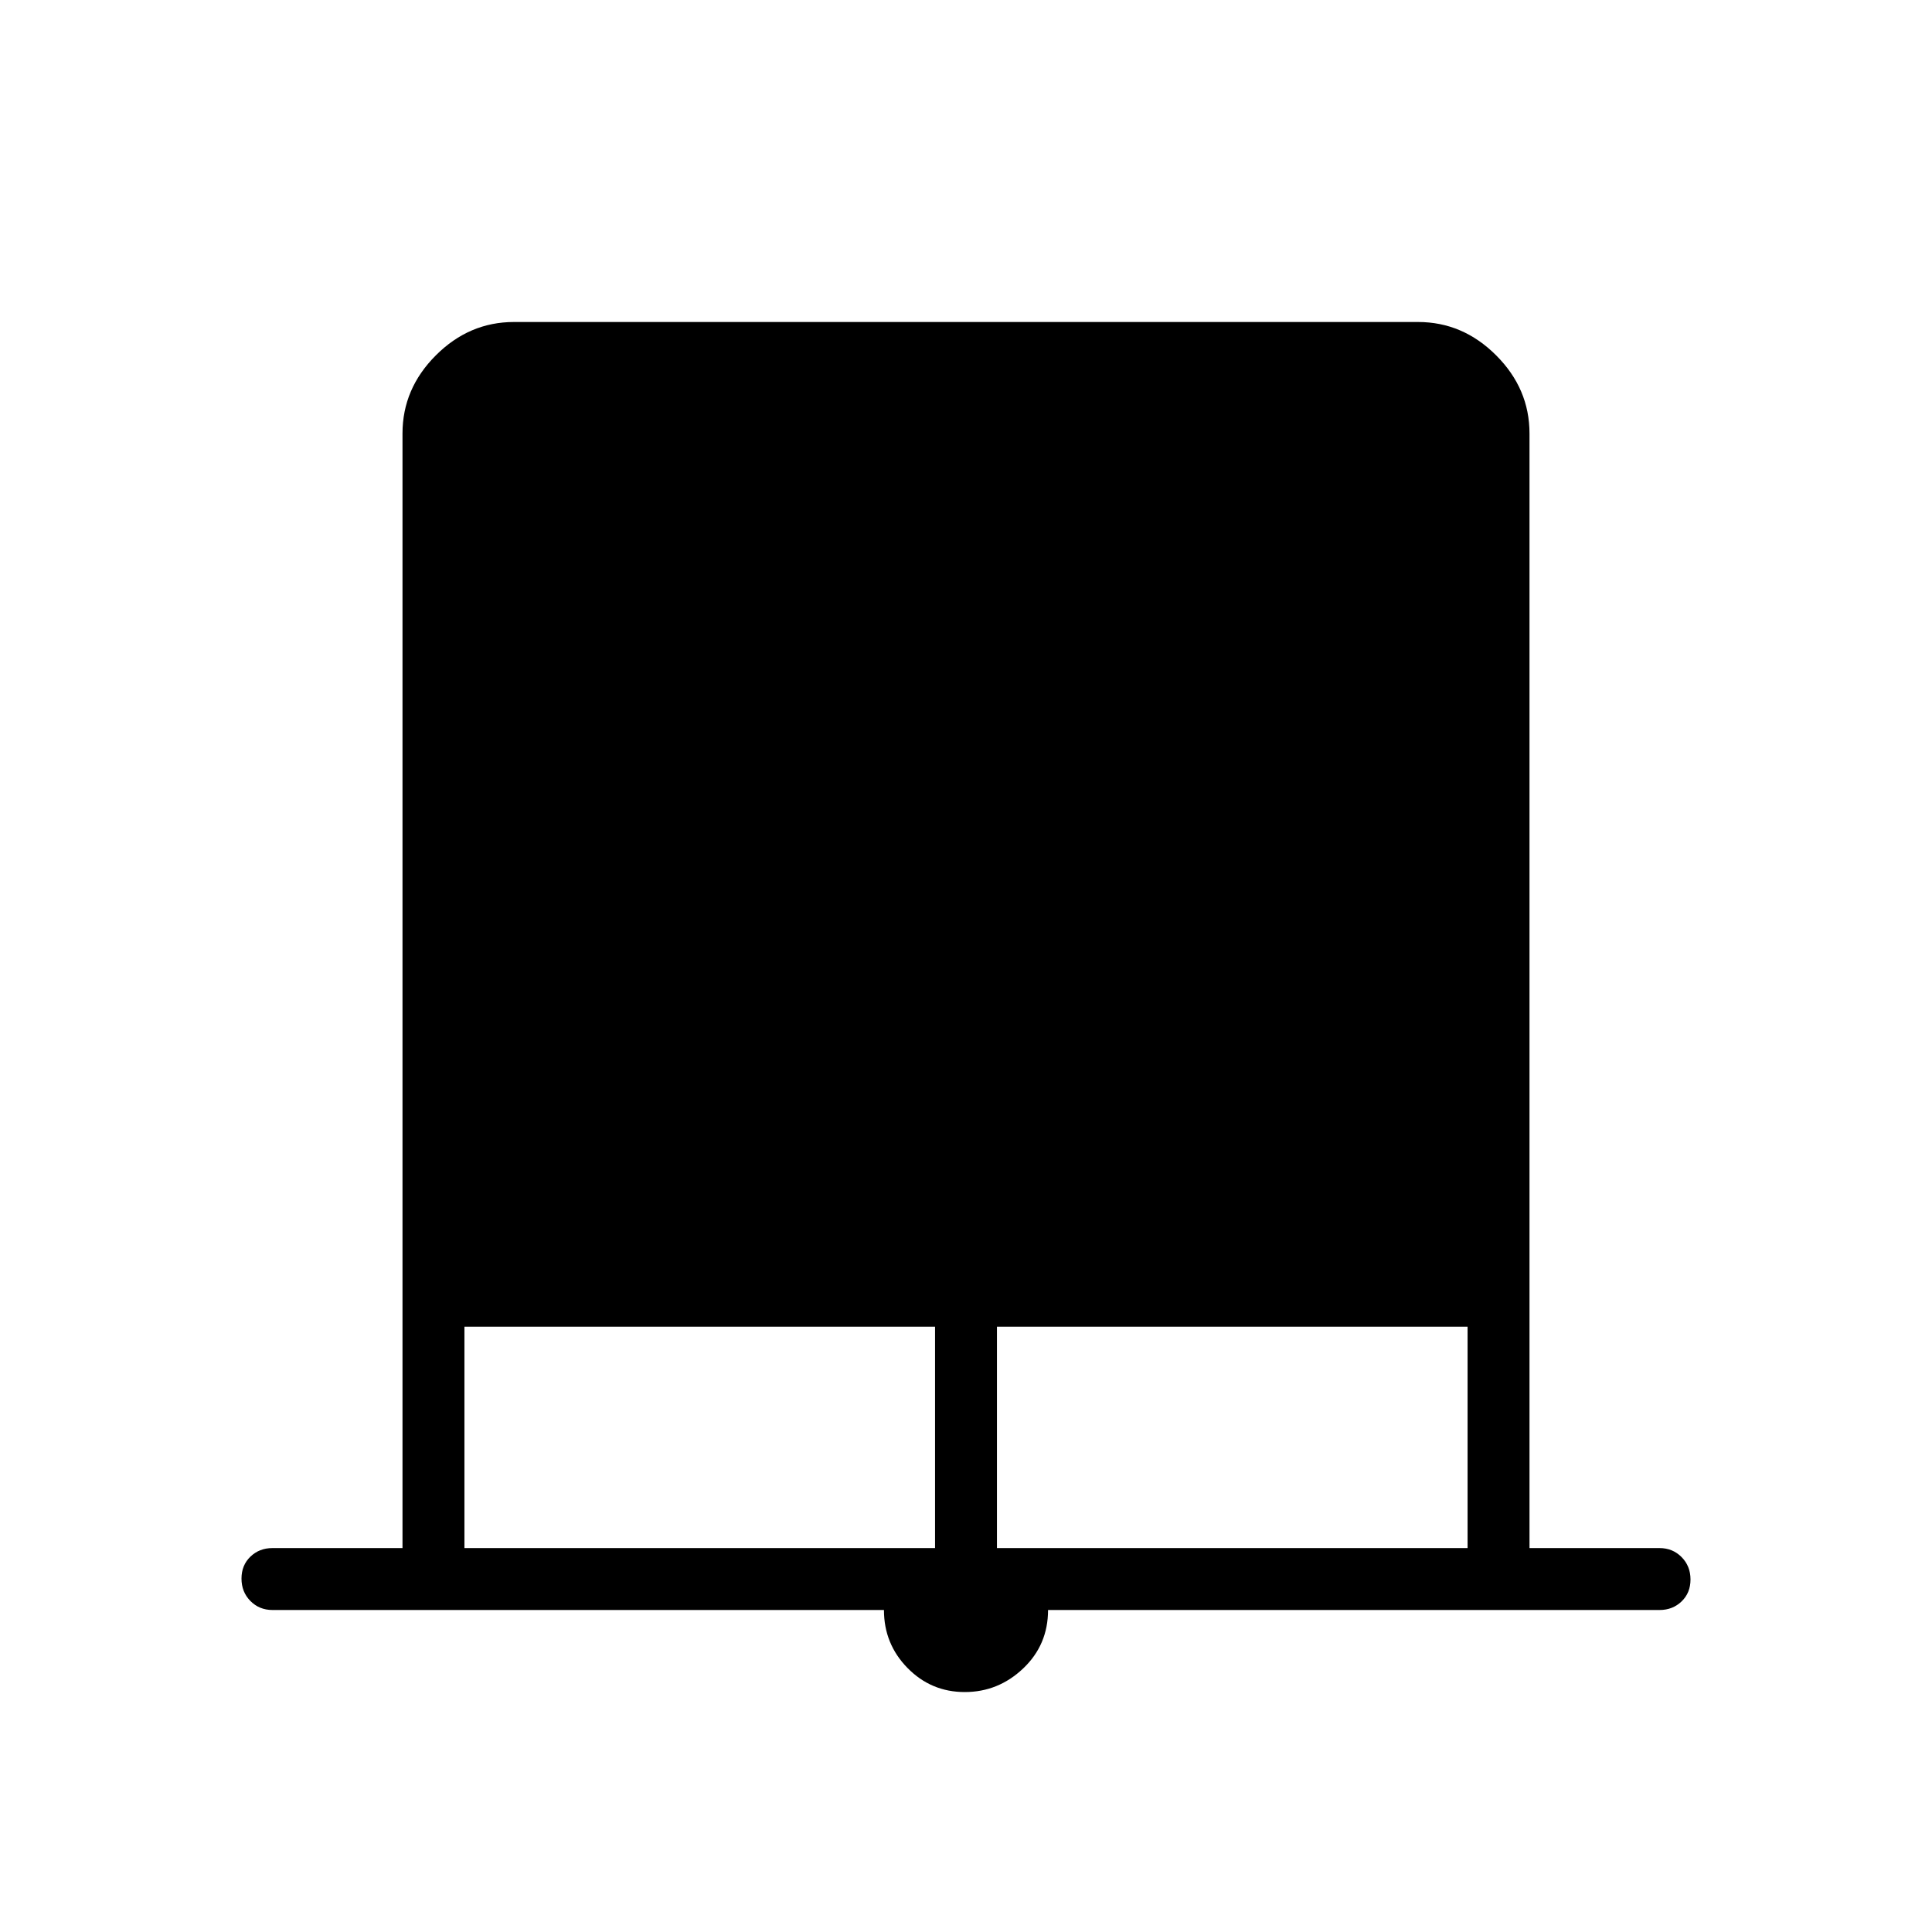 <svg xmlns="http://www.w3.org/2000/svg" width="48" height="48" viewBox="0 -960 960 960"><path d="M479.37-119.23q-16.68 0-28.41-11.94T439.23-160H135.38q-6.53 0-10.96-4.48-4.42-4.49-4.42-11.12 0-6.63 4.42-10.9 4.43-4.27 10.96-4.27H200v-553.85q0-22.25 16.57-38.81Q233.13-800 255.38-800h449.24q22.25 0 38.81 16.57Q760-766.87 760-744.62v553.85h64.62q6.53 0 10.96 4.49 4.42 4.48 4.42 11.11 0 6.63-4.42 10.9-4.43 4.27-10.96 4.27H520.77q0 17.31-12.36 29.04-12.35 11.73-29.04 11.73Zm-248.6-71.54h233.85v-110H230.77v110Zm264.61 0h233.85v-110H495.38v110Z"/></svg>